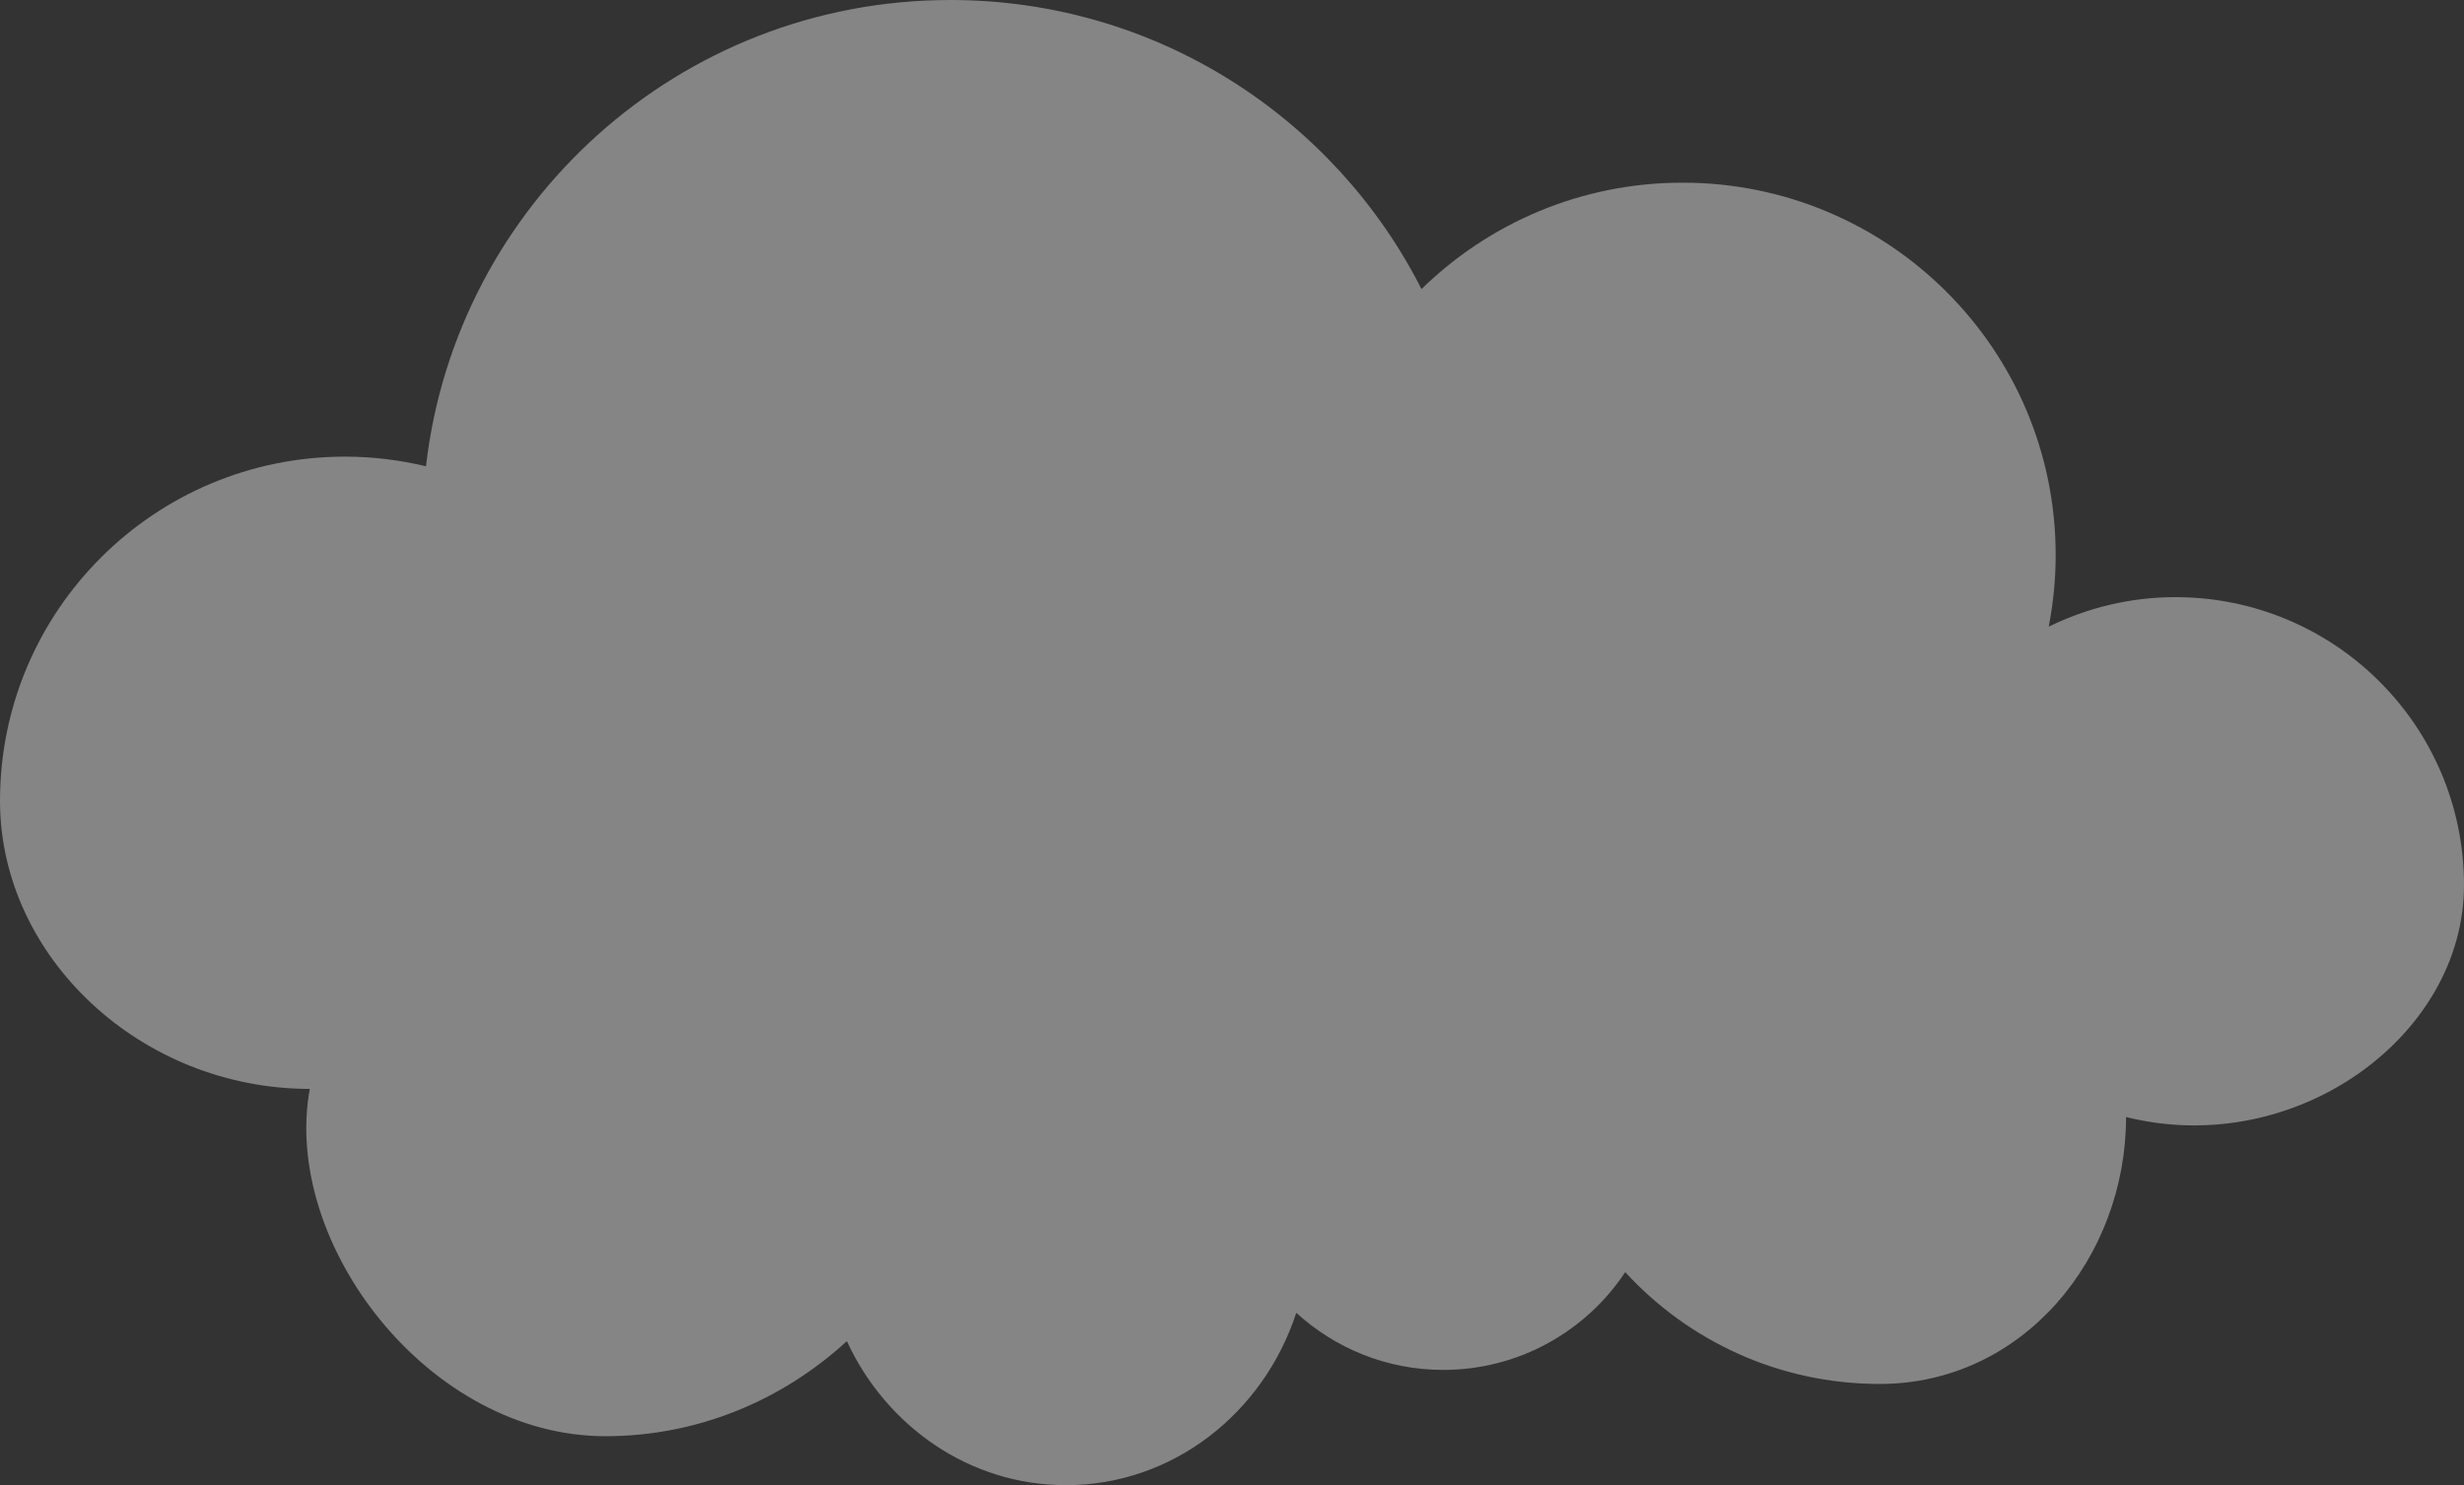 <svg width="836" height="504" viewBox="0 0 836 504" fill="none" xmlns="http://www.w3.org/2000/svg">
<rect x="0" y="0" width="836" height="504" fill="#333333" stroke="none"/>
<path d="M836 300.384C836 246.407 792.154 202.644 738.068 202.644C722.626 202.644 708.08 206.308 695.097 212.661C696.633 204.785 697.461 196.661 697.461 188.339C697.461 118.554 640.787 61.988 570.869 61.988C536.381 61.988 505.133 75.768 482.296 98.094C452.746 39.906 392.29 3.05176e-05 322.461 3.05176e-05C230.492 3.05176e-05 154.757 69.182 144.528 158.236C135.711 156.115 126.514 154.961 117.04 154.961C52.398 154.961 0 207.265 0 271.779C0 324.743 47.768 369.524 105.098 369.524C95.541 421.974 145.398 487.382 205.421 487.382C236.81 487.382 265.459 475.187 287.328 455.117C300.681 484.013 328.909 504 361.672 504C397.967 504 428.716 479.506 439.809 445.511C452.969 457.508 470.432 464.884 489.655 464.884C515.466 464.884 538.168 451.686 551.417 431.704C572.822 455.023 603.57 469.651 637.751 469.651C686.441 469.651 721.345 426.74 721.345 379.063C778.675 393.363 836 351.762 836 300.384Z" fill="white" fill-opacity="0.4"/>
</svg>
